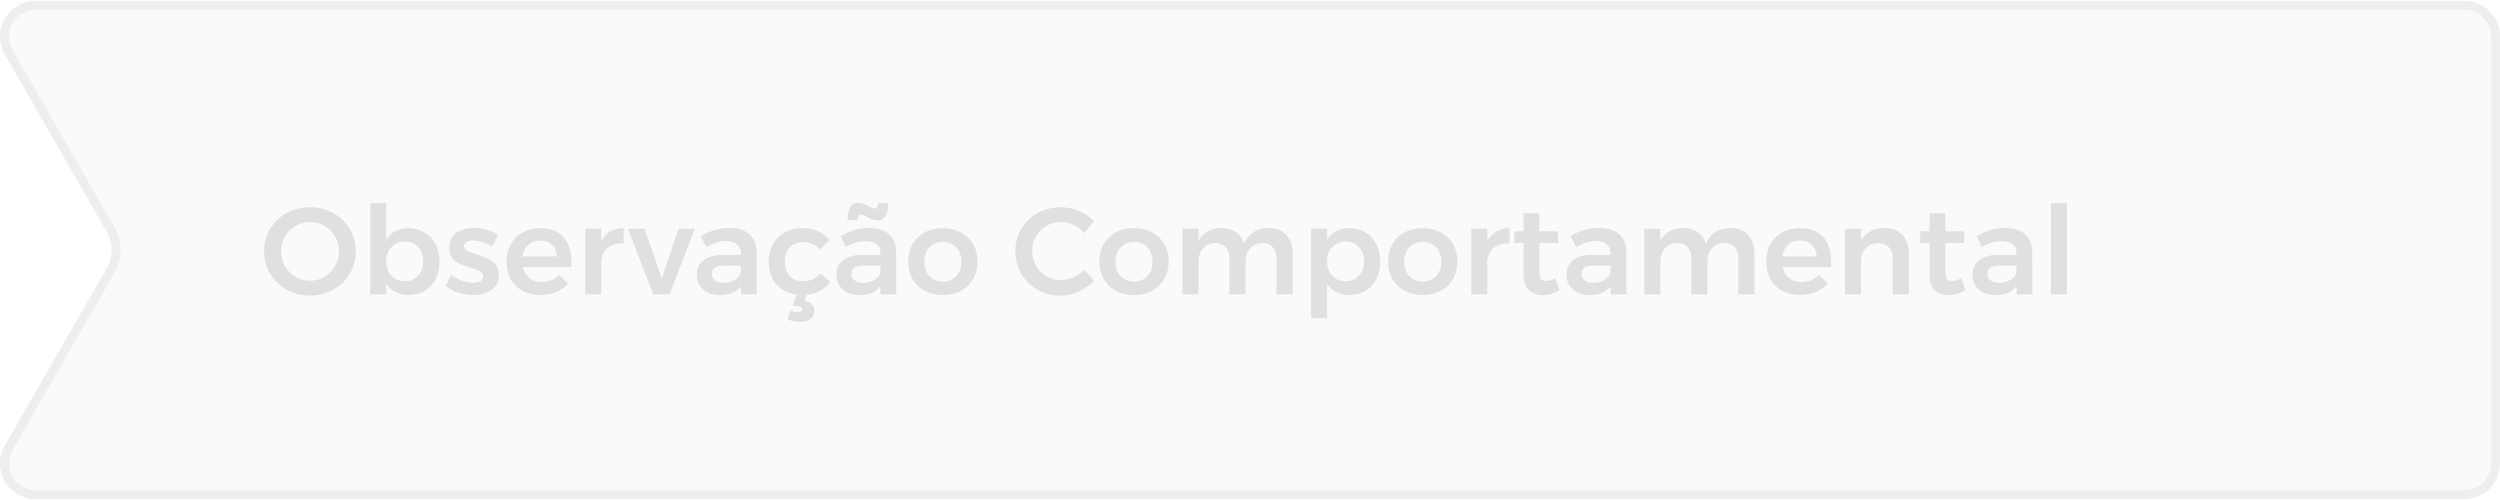 <?xml version="1.0" encoding="UTF-8"?>
<!DOCTYPE svg PUBLIC "-//W3C//DTD SVG 1.0//EN" "http://www.w3.org/TR/2001/REC-SVG-20010904/DTD/svg10.dtd">
<!-- Creator: CorelDRAW X8 -->
<svg xmlns="http://www.w3.org/2000/svg" xml:space="preserve" width="390px" height="78px" version="1.0" style="shape-rendering:geometricPrecision; text-rendering:geometricPrecision; image-rendering:optimizeQuality; fill-rule:evenodd; clip-rule:evenodd"
viewBox="0 0 216839839 43226257"
 xmlns:xlink="http://www.w3.org/1999/xlink">
 <defs>
  <style type="text/css">
   <![CDATA[
    .fil3 {fill:none}
    .fil4 {fill:#E0E0E0}
    .fil0 {fill:#FAFAFA}
    .fil1 {fill:white;fill-opacity:0}
    .fil2 {fill:#EEEEEE}
   ]]>
  </style>
     <clipPath id="id0">
      <path d="M417389 4650360c-1189055,-2069264 304817,-4650360 2691206,-4650360l210622425 0c1717225,0 3108819,1389804 3108819,3104119l0 37018019c0,1714315 -1391594,3104119 -3108819,3104119l-210622425 0c-2386389,0 -3880261,-2580872 -2691206,-4650360l8856474 -15416528c550103,-957420 550103,-2135061 0,-3092481l-8856474 -15416528z"/>
     </clipPath>
     <clipPath id="id1">
      <path d="M417389 4650360c-1189055,-2069264 304817,-4650360 2691206,-4650360l210622425 0c1717225,0 3108819,1389804 3108819,3104119l0 37018019c0,1714315 -1391594,3104119 -3108819,3104119l-210622425 0c-2386389,0 -3880261,-2580872 -2691206,-4650360l8856474 -15416528c550103,-957420 550103,-2135061 0,-3092481l-8856474 -15416528z"/>
     </clipPath>
 </defs>
 <g id="Camada_x0020_1">
  <g id="_1712019389216">
   <g filter="url(#filter2_d_4152_30511)">
    <path class="fil0" d="M417389 4650360c-1189055,-2069264 304817,-4650360 2691206,-4650360l210622425 0c1717225,0 3108819,1389804 3108819,3104119l0 37018019c0,1714315 -1391594,3104119 -3108819,3104119l-210622425 0c-2386389,0 -3880261,-2580872 -2691206,-4650360l8856474 -15416528c550103,-957420 550103,-2135061 0,-3092481l-8856474 -15416528z"/>
    <g style="clip-path:url(#id0)">
     <polygon class="fil1" points="0,0 216839839,0 216839839,43226257 0,43226257 "/>
    </g>
    <g style="clip-path:url(#id1)">
     <g>
      <path id="1" class="fil2" d="M9273863 23159369l672746 386504 -672746 -386504zm0 -3092481l-673193 386504 673193 -386504zm204457157 -20842806l-210622425 0 0 1552060 210622425 0 0 -1552060zm3884513 40898056l0 -37018019 -1551612 0 0 37018019 1551612 0zm-214506938 3880037l210622425 0 0 -1551836 -210622425 0 0 1551836zm5492075 -21229310l-8856027 15416528 1345268 773008 8856698 -15416528 -1345939 -773008zm0 -2319473c412689,718177 412689,1601296 0,2319473l1345939 773008c687517,-1196663 687517,-2668602 0,-3865489l-1345939 773008zm-8856027 -15416304l8856027 15416304 1345939 -773008 -8856698 -15416528 -1345268 773232zm3363952 37413251c-1789512,0 -2910307,-1935878 -2018684,-3487938l-1345268 -773008c-1486262,2586691 380686,5812782 3363952,5812782l0 -1551836zm212955326 -2328201c0,1285736 -1042017,2328201 -2332901,2328201l0 1551836c2143565,0 3884513,-1737143 3884513,-3880037l-1551612 0zm-212955326 -40898056c-2983266,0 -4850214,3226091 -3363952,5813006l1345268 -773232c-891623,-1552060 229172,-3487714 2018684,-3487714l0 -1552060zm210622425 1552060c1290884,0 2332901,1042241 2332901,2327977l1551612 0c0,-2142894 -1740948,-3880037 -3884513,-3880037l0 1552060z"/>
     </g>
    </g>
    <path class="fil3" d="M417389 4650360c-1189055,-2069264 304817,-4650360 2691206,-4650360l210622425 0c1717225,0 3108819,1389804 3108819,3104119l0 37018019c0,1714315 -1391594,3104119 -3108819,3104119l-210622425 0c-2386389,0 -3880261,-2580872 -2691206,-4650360l8856474 -15416528c550103,-957420 550103,-2135061 0,-3092481l-8856474 -15416528z"/>
   </g>
   <path class="fil4" d="M26884760 17905194c738990,0 1410393,166956 2014432,500867 611200,334135 1090806,792255 1439040,1375033 348011,582554 522128,1229339 522128,1939907 0,710568 -174117,1360709 -522128,1950425 -348234,582777 -827840,1044479 -1439040,1385551 -604039,341073 -1275442,511609 -2014432,511609 -738991,0 -1413975,-170536 -2025175,-511609 -603815,-341072 -1080063,-802774 -1428074,-1385551 -348234,-589716 -522351,-1239857 -522351,-1950425 0,-710568 174117,-1357353 522351,-1939907 348011,-582778 824259,-1040898 1428074,-1375033 611200,-333911 1286184,-500867 2025175,-500867zm21261 1279023c-454764,0 -877524,113691 -1268280,341073 -390757,220220 -699826,525708 -927207,916688 -227382,383595 -341073,809936 -341073,1279023 0,468863 113691,898784 341073,1289541 234319,390980 543388,700049 927207,927431 390756,227381 813516,341072 1268280,341072 447826,0 863424,-113691 1247019,-341072 383818,-227382 685726,-536451 906170,-927431 227381,-390757 341072,-820678 341072,-1289541 0,-469087 -113691,-895428 -341072,-1279023 -220444,-390980 -522352,-696468 -906170,-916688 -383595,-227382 -799193,-341073 -1247019,-341073zm8511597 532870c532870,0 1001733,124433 1406813,373076 412241,241705 728248,582778 948692,1023218 227382,440664 341073,948692 341073,1524084 0,568455 -110110,1069545 -330554,1503048 -220220,433278 -532870,770770 -937950,1012475 -404856,241481 -873943,362334 -1406813,362334 -426340,0 -802997,-81688 -1129747,-245062 -326973,-170537 -596877,-415822 -810159,-735410l0 927207 -1385552 0 0 -7908678 1385552 0 0 3144404c206120,-319812 469087,-561517 788674,-724892 326974,-170536 703631,-255804 1129971,-255804zm-309293 4604481c469087,0 852682,-159794 1151232,-479606 298327,-326749 447602,-742571 447602,-1247019 0,-504447 -149275,-916688 -447602,-1236500 -298550,-319588 -682145,-479605 -1151232,-479605 -476024,0 -863200,160017 -1161750,479605 -298327,319812 -447602,732053 -447602,1236500 0,511609 149275,927208 447602,1247019 298550,319812 685726,479606 1161750,479606zm7585510 -3016390c-277290,-163374 -565098,-291165 -863424,-383594 -291389,-92430 -561293,-138533 -810160,-138533 -234319,0 -422760,42522 -564873,127790 -134952,78107 -202540,202540 -202540,373076 0,177698 85268,316231 255804,415599 177698,92429 454764,192021 831421,298550 397918,120853 724891,241481 980695,362334 255805,113691 476025,287808 660661,522351 192021,227382 287808,529289 287808,905946 0,554132 -213059,980472 -639399,1279023 -426341,298327 -962792,447602 -1609577,447602 -440440,0 -870362,-67364 -1289541,-202540 -419179,-142114 -774575,-341073 -1065964,-596877l479606 -969954c255804,220444 561516,394562 916688,522352 355396,120852 692888,181279 1012700,181279 255804,0 458120,-42746 607395,-128014 156437,-92430 234544,-227382 234544,-405080 0,-198959 -88849,-348011 -266547,-447602 -177474,-99368 -465282,-209478 -863200,-330330 -383819,-113691 -696469,-223801 -937950,-330554 -241705,-113691 -451183,-280647 -628881,-500867 -177698,-227382 -266547,-522351 -266547,-884685 0,-561293 202540,-987633 607620,-1279022 412017,-298327 927207,-447602 1545345,-447602 376657,0 746153,53264 1108486,159794 369496,106753 696469,255804 980696,447825l-500866 1001733zm4140093 -1588091c909527,0 1591673,259385 2046436,778156 461925,518770 692888,1247019 692888,2184968 0,184636 -3581,323393 -10743,415599l-4210143 0c92430,405079 280646,724891 564874,959434 291388,227382 646784,341073 1065963,341073 291389,0 568455,-53488 831421,-160018 269904,-113691 504447,-273484 703406,-479605l746153 778156c-284228,312650 -632462,554131 -1044703,724667 -404856,170537 -856039,255805 -1353548,255805 -582554,0 -1097744,-120853 -1545570,-362334 -440440,-241705 -781512,-579197 -1023217,-1012475 -241482,-440664 -362334,-945112 -362334,-1513566 0,-568455 120852,-1072902 362334,-1513566 248866,-440440 593520,-781513 1033960,-1023218 440664,-248643 941530,-373076 1502823,-373076zm1470820 2451515c-14099,-419179 -152632,-753314 -415598,-1001956 -262966,-248643 -610977,-373077 -1044479,-373077 -405080,0 -746153,124434 -1023218,373077 -270128,241705 -437083,575616 -501091,1001956l2984386 0zm3845348 -1311025c192021,-369496 451406,-650142 778156,-841940 333911,-198959 721310,-302131 1161750,-309069l0 1342806c-589715,-35361 -1062159,103172 -1417555,415822 -348234,305488 -522351,721087 -522351,1247019l0 2749842 -1385552 0 0 -5702224 1385552 0 0 1097744zm2310073 -1087225l1449559 -10519 1492081 4337934 1460301 -4337934 1396294 0 -2174450 5702224 -1428074 0 -2195711 -5691705zm9810538 5691705l0 -692888c-198959,248867 -454763,437084 -767413,565098 -312650,127790 -671403,191797 -1076483,191797 -397918,0 -749733,-74749 -1055221,-223801 -298327,-156437 -529289,-369495 -692888,-639623 -163375,-269904 -245062,-572035 -245062,-905946 0,-532870 188217,-948692 564874,-1247019 376657,-305488 909527,-461925 1598834,-469087l1662617 0 0 -149051c0,-334135 -110110,-593296 -330330,-778156 -220220,-184636 -540032,-277066 -959211,-277066 -540032,0 -1104905,177698 -1694845,532870l-500866 -959210c447602,-248643 852681,-426341 1215015,-532870 369495,-113691 799417,-170537 1289765,-170537 738991,0 1311026,177474 1716106,532870 412017,355172 621719,852682 628656,1492081l10743 3730538 -1364291 0zm-1513565 -1001957c397918,0 738990,-92206 1023217,-277065 284228,-191798 444245,-426341 479606,-703407l0 -511609 -1438816 0c-369496,0 -642980,56846 -820678,170537 -170537,106529 -255805,284227 -255805,532870 0,241705 88849,433502 266547,575616 184636,142113 433279,213058 745929,213058zm9261106 -95786c-220220,319587 -504447,575392 -852681,767413 -348234,191797 -746153,312650 -1193754,362334l-202540 532870c298550,49684 518770,149275 660884,298550 142113,156213 213282,341073 213282,554131 0,312650 -120852,550774 -362557,714149 -234320,170536 -536451,255805 -905947,255805 -348234,0 -703406,-74526 -1065740,-223801l255805 -746153c220220,78107 422760,117272 607396,117272 135175,0 241705,-24842 319811,-74526 78107,-49907 117272,-110110 117272,-181278 0,-78107 -46103,-142114 -138533,-191798 -92430,-49684 -223801,-74749 -394337,-74749l-319812 0 330330 -991215c-483186,-63783 -909527,-223801 -1279022,-479605 -362334,-255805 -642980,-586135 -841939,-991215 -198959,-412017 -298551,-873942 -298551,-1385551 0,-575616 120853,-1083644 362558,-1524308 248643,-440441 589715,-781513 1023218,-1023218 440440,-241482 944887,-362334 1513342,-362334 518770,0 980696,92430 1385775,277065 412018,177698 745929,433503 1001733,767414l-841939 799417c-383595,-419179 -881104,-628881 -1492081,-628881 -461925,0 -838582,156437 -1129971,469087 -284227,312650 -426340,717730 -426340,1215015 0,511609 142113,923851 426340,1236501 291389,312649 668046,468863 1129971,468863 682146,0 1193755,-223801 1534827,-671403l863200 714149zm4358076 1097743l0 -692888c-198959,248867 -454763,437084 -767413,565098 -312650,127790 -671403,191797 -1076483,191797 -397918,0 -749509,-74749 -1055221,-223801 -298327,-156437 -529289,-369495 -692664,-639623 -163375,-269904 -245286,-572035 -245286,-905946 0,-532870 188440,-948692 565097,-1247019 376434,-305488 909527,-461925 1598611,-469087l1662841 0 0 -149051c0,-334135 -110111,-593296 -330554,-778156 -220221,-184636 -540032,-277066 -959211,-277066 -540032,0 -1104906,177698 -1694621,532870l-501090 -959210c447825,-248643 852681,-426341 1215239,-532870 369495,-113691 799417,-170537 1289541,-170537 738990,0 1311026,177474 1716105,532870 412018,355172 621719,852682 628881,1492081l10519 3730538 -1364291 0zm-1513342 -1001957c397918,0 738991,-92206 1023218,-277065 284227,-191798 444021,-426341 479606,-703407l0 -511609 -1439041 0c-369495,0 -642980,56846 -820678,170537 -170536,106529 -255804,284227 -255804,532870 0,241705 88849,433502 266547,575616 184636,142113 433502,213058 746152,213058zm2184969 -6906721c0,994796 -312650,1492305 -937950,1492305 -156437,0 -309069,-28423 -458344,-85268 -142114,-56846 -301908,-134952 -479606,-234543 -227381,-127791 -387399,-191798 -479605,-191798 -106753,0 -181279,42522 -223801,127790 -42746,78331 -64007,195379 -64007,351816l-884685 0c0,-1001957 309069,-1502824 927207,-1502824 156437,0 305712,28423 447826,85268 149051,56846 312650,134952 490124,234544 227382,127790 387399,191797 479605,191797 106753,0 181279,-39165 224025,-117272 42522,-85268 63783,-202539 63783,-351815l895428 0zm4741223 2163708c589715,0 1108486,120852 1556088,362334 454763,241705 806578,582777 1055221,1023218 255805,433502 383819,934592 383819,1503047 0,575392 -128014,1083420 -383819,1524084 -248643,440440 -600458,781513 -1055221,1023218 -447602,241481 -966373,362334 -1556088,362334 -596877,0 -1122586,-120853 -1577349,-362334 -454764,-241705 -810160,-582778 -1065964,-1023218 -248643,-440664 -373076,-948692 -373076,-1524084 0,-568455 124433,-1069545 373076,-1503047 255804,-440441 611200,-781513 1065964,-1023218 454763,-241482 980472,-362334 1577349,-362334zm0 1183236c-483186,0 -873943,159793 -1172493,479605 -298327,319588 -447602,735410 -447602,1247019 0,511609 149275,927207 447602,1247019 298550,319811 689307,479605 1172493,479605 469087,0 852681,-159794 1151232,-479605 298326,-319812 447602,-735410 447602,-1247019 0,-511609 -149276,-927431 -447602,-1247019 -298551,-319812 -682145,-479605 -1151232,-479605zm12268544 -746153c-262966,-305488 -575616,-543612 -937950,-714149 -355172,-170536 -717730,-255804 -1087225,-255804 -461701,0 -884685,110110 -1268280,330330 -383819,220444 -685726,525932 -905946,916689 -220220,383818 -330554,806578 -330554,1268280 0,461925 110334,888266 330554,1279022 220220,383819 522127,689307 905946,916689 383595,220220 806579,330554 1268280,330554 355396,0 710568,-78331 1065964,-234544 362334,-156437 682145,-373076 959211,-650141l841939 937949c-390757,397918 -845520,714149 -1364291,948469 -518546,227382 -1044479,341072 -1577349,341072 -717729,0 -1375033,-170536 -1971910,-511609 -596877,-341072 -1065740,-802774 -1406813,-1385551 -341072,-589716 -511609,-1239857 -511609,-1950425 0,-710568 174118,-1357353 522128,-1939907 348234,-582778 820902,-1040898 1417779,-1375033 603815,-333911 1271861,-500867 2003690,-500867 532870,0 1055221,106530 1566830,319812 511609,213059 948692,508028 1311026,884685l-831420 1044479zm4312644 -437083c589715,0 1108486,120852 1556088,362334 454763,241705 806578,582777 1055221,1023218 255805,433502 383595,934592 383595,1503047 0,575392 -127790,1083420 -383595,1524084 -248643,440440 -600458,781513 -1055221,1023218 -447602,241481 -966373,362334 -1556088,362334 -596877,0 -1122809,-120853 -1577573,-362334 -454763,-241705 -809936,-582778 -1065740,-1023218 -248867,-440664 -373076,-948692 -373076,-1524084 0,-568455 124209,-1069545 373076,-1503047 255804,-440441 610977,-781513 1065740,-1023218 454764,-241482 980696,-362334 1577573,-362334zm0 1183236c-483186,0 -874167,159793 -1172493,479605 -298551,319588 -447602,735410 -447602,1247019 0,511609 149051,927207 447602,1247019 298326,319811 689307,479605 1172493,479605 468863,0 852681,-159794 1151008,-479605 298551,-319812 447602,-735410 447602,-1247019 0,-511609 -149051,-927431 -447602,-1247019 -298327,-319812 -682145,-479605 -1151008,-479605zm11670324 -1193755c646785,0 1154813,198959 1524308,596877 369495,390757 554131,923627 554131,1598611l0 3560001 -1396294 0 0 -3154922c0,-405079 -113691,-721310 -341072,-948692 -220221,-234320 -522128,-351591 -905947,-351591 -440440,14099 -792255,174117 -1055221,479605 -255805,305488 -383595,692888 -383595,1161751l0 2813849 -1396294 0 0 -3154922c0,-405079 -110110,-721310 -330330,-948692 -220444,-234320 -522352,-351591 -905946,-351591 -447826,14099 -802998,174117 -1065964,479605 -255805,305488 -383595,692888 -383595,1161751l0 2813849 -1385776 0 0 -5702224 1385776 0 0 1055221c376433,-724891 1044479,-1094386 2003690,-1108486 497509,0 913108,120629 1247019,362334 341072,234543 579196,568454 714148,1001957 362334,-895428 1069321,-1350191 2120962,-1364291zm6981470 10519c532870,0 1001957,124433 1406813,373076 412241,241705 728472,582778 948692,1023218 227382,440664 341073,948692 341073,1524084 0,568455 -110110,1069545 -330330,1503048 -220444,433278 -533094,770770 -937950,1012475 -405080,241481 -874167,362334 -1407037,362334 -426340,0 -802997,-81688 -1129747,-245062 -326973,-170537 -596877,-415822 -810159,-735410l0 2994904 -1385552 0 0 -7769921 1385552 0 0 937950c206120,-319812 469087,-561517 788898,-724892 326750,-170536 703406,-255804 1129747,-255804zm-309069 4604481c468863,0 852682,-159794 1151008,-479606 298551,-326749 447602,-742571 447602,-1247019 0,-504447 -149051,-916688 -447602,-1236500 -298326,-319588 -682145,-479605 -1151008,-479605 -476248,0 -863424,160017 -1161751,479605 -298550,319812 -447825,732053 -447825,1236500 0,511609 149275,927208 447825,1247019 298327,319812 685503,479606 1161751,479606zm6700600 -4604481c589716,0 1108487,120852 1556088,362334 454764,241705 806579,582777 1055222,1023218 255804,433502 383818,934592 383818,1503047 0,575392 -128014,1083420 -383818,1524084 -248643,440440 -600458,781513 -1055222,1023218 -447601,241481 -966372,362334 -1556088,362334 -596877,0 -1122809,-120853 -1577572,-362334 -454764,-241705 -809936,-582778 -1065741,-1023218 -248642,-440664 -373076,-948692 -373076,-1524084 0,-568455 124434,-1069545 373076,-1503047 255805,-440441 610977,-781513 1065741,-1023218 454763,-241482 980695,-362334 1577572,-362334zm0 1183236c-483186,0 -873942,159793 -1172493,479605 -298326,319588 -447602,735410 -447602,1247019 0,511609 149276,927207 447602,1247019 298551,319811 689307,479605 1172493,479605 468863,0 852682,-159794 1151009,-479605 298550,-319812 447825,-735410 447825,-1247019 0,-511609 -149275,-927431 -447825,-1247019 -298327,-319812 -682146,-479605 -1151009,-479605zm5584505 -42746c191798,-369496 451183,-650142 777932,-841940 334135,-198959 721311,-302131 1161975,-309069l0 1342806c-589939,-35361 -1062383,103172 -1417779,415822 -348010,305488 -522128,721087 -522128,1247019l0 2749842 -1385551 0 0 -5702224 1385551 0 0 1097744zm6248747 4252665c-454764,277289 -930789,415822 -1428298,415822 -490124,0 -891623,-142113 -1204273,-426341 -312650,-291388 -469087,-717729 -469087,-1279022l0 -2813849 -799417 0 -10518 -1012700 809935 0 0 -1566606 1375033 0 0 1566606 1630838 0 0 1012700 -1630838 0 0 2568563c0,262966 49684,451407 149275,565098 99368,106529 248643,159793 447602,159793 213059,0 483187,-78106 809936,-234543l319812 1044479zm4454757 351815l0 -692888c-195378,248867 -455882,437084 -763832,565098 -313993,127790 -675208,191797 -1077826,191797 -396575,0 -750852,-74749 -1056340,-223801 -298327,-156437 -529289,-369495 -692664,-639623 -163599,-269904 -245286,-572035 -245286,-905946 0,-532870 188441,-948692 564874,-1247019 376657,-305488 908408,-461925 1601295,-469087l1657918 0 0 -149051c0,-334135 -106529,-593296 -325631,-778156 -225143,-184636 -544731,-277066 -959434,-277066 -544732,0 -1107143,177698 -1696859,532870l-501090 -959210c447602,-248643 852681,-426341 1215015,-532870 367257,-113691 799417,-170537 1290884,-170537 740333,0 1308788,177474 1717225,532870 408660,355172 621719,852682 627761,1492081l11862 3730538 -1367872 0zm-1509985 -1001957c396799,0 734291,-92206 1018518,-277065 284228,-191798 444021,-426341 479606,-703407l0 -511609 -1438816 0c-367258,0 -639624,56846 -817321,170537 -171656,106529 -256924,284227 -256924,532870 0,241705 91087,433502 268785,575616 183517,142113 432383,213058 746152,213058zm11901958 -4753532c645442,0 1154813,198959 1521847,596877 373076,390757 556593,923627 556593,1598611l0 3560001 -1397413 0 0 -3154922c0,-405079 -112572,-721310 -337492,-948692 -225144,-234320 -527051,-351591 -905946,-351591 -444245,14099 -793599,174117 -1059922,479605 -254685,305488 -379119,692888 -379119,1161751l0 2813849 -1397413 0 0 -3154922c0,-405079 -112571,-721310 -331673,-948692 -219101,-234320 -521008,-351591 -905946,-351591 -449840,14099 -805236,174117 -1065740,479605 -254685,305488 -384938,692888 -384938,1161751l0 2813849 -1385551 0 0 -5702224 1385551 0 0 1055221c378895,-724891 1048060,-1094386 2007271,-1108486 497510,0 911989,120629 1243662,362334 343311,234543 580316,568454 716387,1001957 361214,-895428 1065964,-1350191 2119842,-1364291zm5998313 10519c911989,0 1593015,259385 2048898,778156 461925,518770 692888,1247019 692888,2184968 0,184636 -6043,323393 -11862,415599l-4210143 0c94668,405079 284227,724891 568454,959434 290046,227382 645442,341073 1065740,341073 290270,0 568455,-53488 829183,-160018 272365,-113691 503328,-273484 704525,-479605l746152 778156c-284227,312650 -633580,554131 -1048059,724667 -402618,170537 -852682,255805 -1350191,255805 -586135,0 -1101325,-120853 -1545346,-362334 -444245,-241705 -781737,-579197 -1024561,-1012475 -242600,-440664 -361214,-945112 -361214,-1513566 0,-568455 118614,-1072902 361214,-1513566 248867,-440440 592178,-781513 1036422,-1023218 437979,-248643 941307,-373076 1497900,-373076zm1474625 2451515c-17904,-419179 -153975,-753314 -414480,-1001956 -266547,-248643 -615900,-373077 -1048283,-373077 -402618,0 -745929,124434 -1024337,373077 -266323,241705 -432160,575616 -497286,1001956l2984386 0zm5891783 -2462034c651261,0 1166451,198959 1545346,596877 373076,390757 562635,923627 562635,1598611l0 3560001 -1397413 0 0 -3154922c0,-397918 -112572,-710568 -337492,-937950 -230962,-234543 -538912,-351815 -929669,-351815 -461925,7162 -829182,163599 -1095505,469087 -266547,305488 -396799,696245 -396799,1172493l0 2803107 -1385552 0 0 -5702224 1385552 0 0 1065740c390756,-731829 1071782,-1104905 2048897,-1119005zm6998927 5403674c-449840,277289 -929669,415822 -1426955,415822 -491467,0 -888266,-142113 -1202035,-426341 -313768,-291388 -467744,-717729 -467744,-1279022l0 -2813849 -799416 0 -11862 -1012700 811278 0 0 -1566606 1373691 0 0 1566606 1628375 0 0 1012700 -1628375 0 0 2568563c0,262966 47445,451407 148156,565098 100487,106529 248643,159793 449840,159793 213282,0 479605,-78106 805459,-234543l319588 1044479zm4459010 351815l0 -692888c-201421,248867 -456106,437084 -769875,565098 -313769,127790 -669165,191797 -1077602,191797 -396799,0 -746152,-74749 -1054102,-223801 -296089,-156437 -527051,-369495 -692888,-639623 -159794,-269904 -242600,-572035 -242600,-905946 0,-532870 189336,-948692 562412,-1247019 378895,-305488 911989,-461925 1598834,-469087l1663960 0 0 -149051c0,-334135 -112572,-593296 -331673,-778156 -219101,-184636 -538913,-277066 -959211,-277066 -538913,0 -1101548,177698 -1693502,532870l-503328 -959210c450063,-248643 852681,-426341 1219715,-532870 367257,-113691 799417,-170537 1285065,-170537 740110,0 1314383,177474 1717001,532870 414703,355172 621943,852682 627761,1492081l11862 3730538 -1361829 0zm-1516027 -1001957c396799,0 740109,-92206 1024336,-277065 284451,-191798 444245,-426341 479830,-703407l0 -511609 -1439040 0c-367034,0 -645442,56846 -822916,170537 -165837,106529 -254686,284227 -254686,532870 0,241705 88849,433502 266323,575616 183741,142113 432384,213058 746153,213058zm4488551 -6906721l1385552 0 0 7908678 -1385552 0 0 -7908678z"/>
  </g>
 </g>
</svg>
